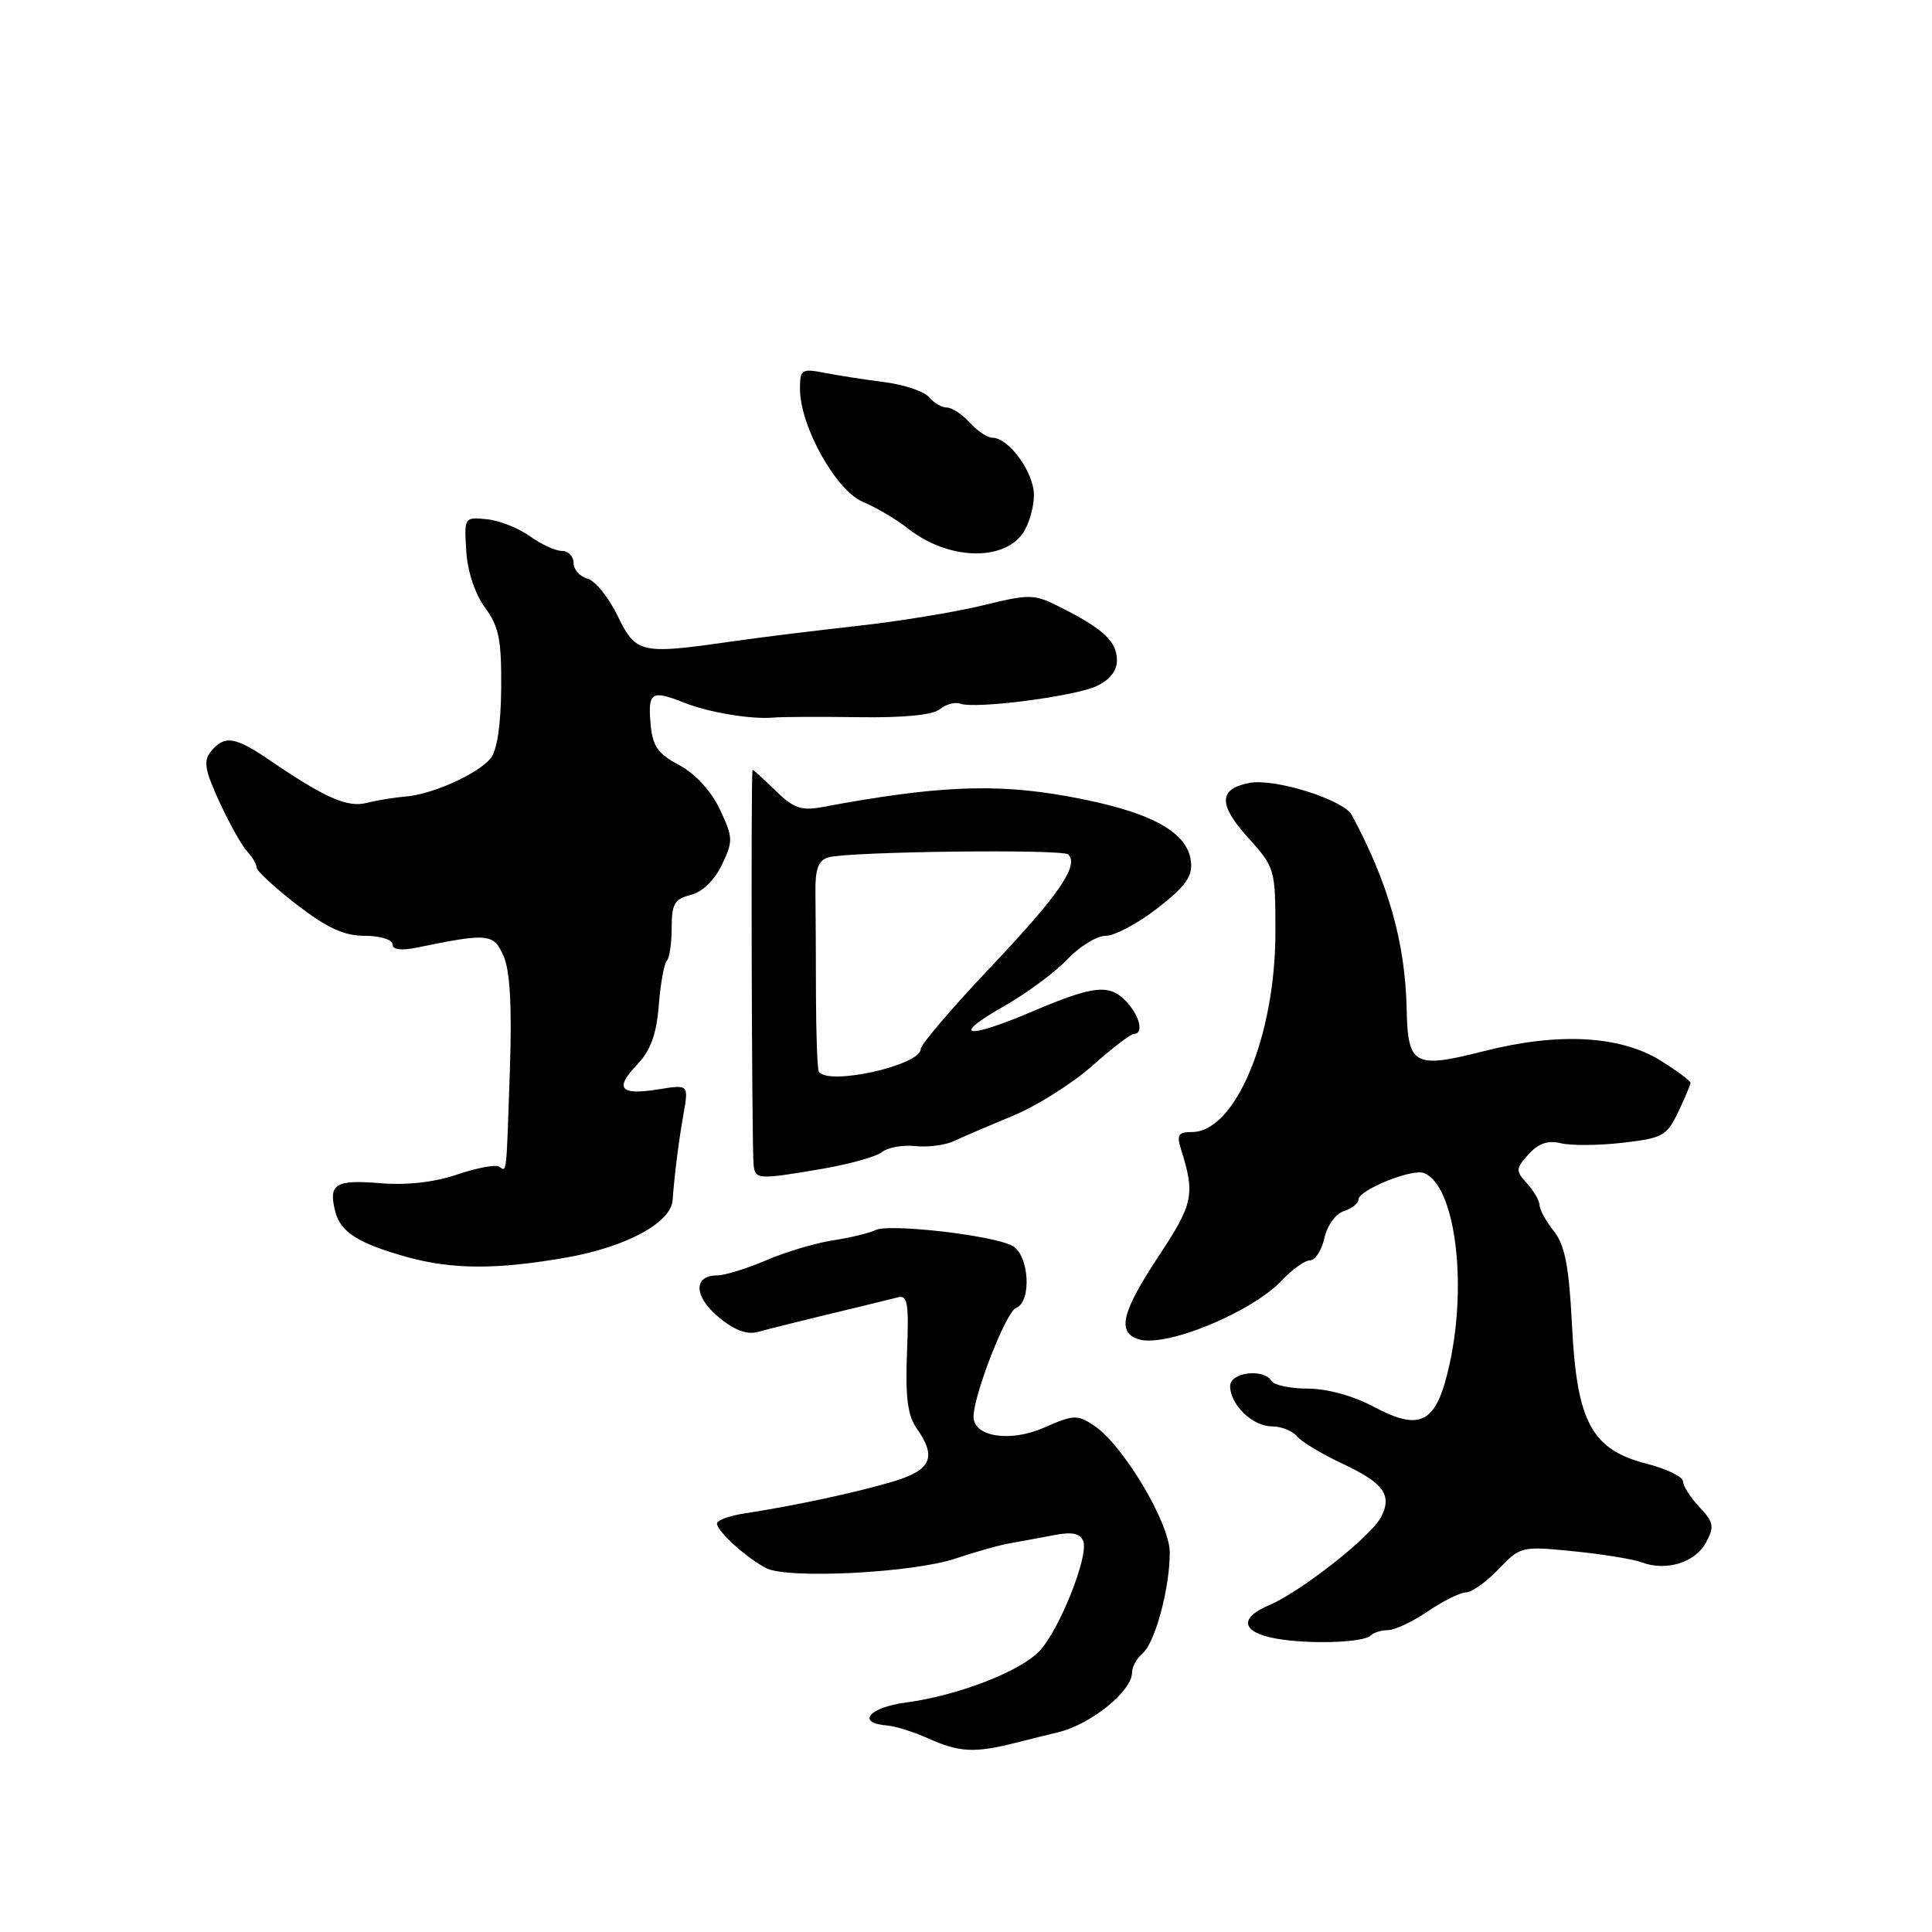 <?xml version="1.0" encoding="UTF-8" standalone="no"?>
<!DOCTYPE svg PUBLIC "-//W3C//DTD SVG 1.1//EN" "http://www.w3.org/Graphics/SVG/1.1/DTD/svg11.dtd" >
<svg xmlns="http://www.w3.org/2000/svg" xmlns:xlink="http://www.w3.org/1999/xlink" version="1.1" viewBox="0 0 256 256">
 <g >
 <path fill="currentColor"
d=" M 134.50 230.95 C 136.70 230.39 139.26 229.76 140.19 229.54 C 144.52 228.51 150.00 224.09 150.00 221.62 C 150.00 220.86 150.63 219.73 151.39 219.09 C 153.04 217.72 155.00 210.47 155.00 205.71 C 155.00 201.82 148.81 191.45 144.96 188.89 C 142.76 187.43 142.24 187.45 138.37 189.16 C 133.87 191.15 129.00 190.40 129.00 187.72 C 129.00 184.87 133.31 173.82 134.62 173.32 C 136.75 172.50 136.38 166.27 134.13 165.07 C 131.51 163.67 117.82 162.10 116.00 162.99 C 115.17 163.40 112.63 164.01 110.34 164.36 C 108.05 164.71 104.07 165.90 101.51 167.00 C 98.94 168.10 96.02 169.00 95.02 169.00 C 91.86 169.00 91.93 171.76 95.16 174.48 C 97.21 176.21 98.93 176.88 100.36 176.50 C 102.96 175.81 108.13 174.53 113.50 173.25 C 115.70 172.72 118.17 172.11 119.00 171.90 C 120.26 171.56 120.45 172.75 120.18 179.24 C 119.95 185.04 120.26 187.53 121.43 189.21 C 124.18 193.13 123.43 194.79 118.24 196.34 C 113.34 197.79 105.32 199.51 98.75 200.52 C 96.69 200.83 95.00 201.44 95.00 201.87 C 95.00 202.89 98.94 206.46 101.53 207.79 C 104.39 209.26 121.02 208.41 126.63 206.51 C 129.19 205.64 132.46 204.72 133.89 204.48 C 135.33 204.23 137.96 203.74 139.74 203.40 C 142.08 202.95 143.13 203.18 143.54 204.23 C 144.28 206.16 140.40 215.92 137.76 218.74 C 135.20 221.48 126.94 224.67 120.05 225.59 C 115.09 226.25 113.41 228.33 117.58 228.64 C 118.64 228.72 121.08 229.49 123.00 230.35 C 127.12 232.20 129.11 232.30 134.50 230.95 Z  M 181.61 216.72 C 182.01 216.32 183.05 216.00 183.93 216.00 C 184.82 216.00 187.19 214.88 189.21 213.50 C 191.24 212.12 193.51 211.00 194.26 211.00 C 195.01 211.00 196.95 209.62 198.56 207.93 C 201.46 204.90 201.61 204.86 208.50 205.55 C 212.35 205.93 216.42 206.60 217.55 207.02 C 220.76 208.24 224.64 207.04 226.05 204.40 C 227.19 202.29 227.08 201.71 225.17 199.68 C 223.98 198.41 223.00 196.88 223.00 196.28 C 223.00 195.68 220.84 194.63 218.19 193.95 C 210.90 192.08 208.94 188.45 208.30 175.64 C 207.90 167.78 207.37 165.02 205.90 163.14 C 204.85 161.82 204.00 160.26 204.00 159.69 C 204.00 159.12 203.26 157.83 202.35 156.83 C 200.80 155.12 200.82 154.86 202.55 152.94 C 203.85 151.50 205.13 151.07 206.79 151.48 C 208.10 151.81 211.77 151.79 214.95 151.43 C 220.30 150.82 220.86 150.51 222.37 147.35 C 223.27 145.47 224.00 143.73 224.00 143.48 C 224.00 143.23 222.28 141.94 220.18 140.62 C 214.80 137.22 206.61 136.75 196.68 139.27 C 187.35 141.64 186.55 141.20 186.39 133.70 C 186.20 124.90 183.98 117.03 179.12 108.00 C 178.02 105.96 168.91 103.10 165.56 103.74 C 161.45 104.53 161.40 106.59 165.39 111.01 C 168.94 114.94 169.00 115.15 169.00 123.48 C 169.00 137.31 163.71 150.00 157.93 150.00 C 156.14 150.00 155.89 150.39 156.48 152.25 C 158.38 158.28 158.13 159.47 153.56 166.40 C 148.61 173.89 147.97 176.54 150.88 177.46 C 154.46 178.60 165.94 173.86 169.92 169.60 C 171.26 168.17 172.91 167.00 173.59 167.00 C 174.28 167.00 175.13 165.67 175.49 164.05 C 175.85 162.39 176.99 160.82 178.07 160.48 C 179.13 160.14 180.00 159.45 180.00 158.95 C 180.00 157.70 187.08 154.82 188.67 155.43 C 192.74 156.99 194.47 169.69 192.10 180.64 C 190.38 188.61 188.33 189.77 181.98 186.38 C 179.32 184.96 175.84 184.00 173.32 184.00 C 171.01 184.00 168.84 183.55 168.50 183.00 C 167.43 181.28 163.00 181.82 163.00 183.67 C 163.00 186.13 165.98 189.00 168.53 189.00 C 169.75 189.00 171.25 189.59 171.85 190.31 C 172.45 191.04 175.18 192.68 177.92 193.96 C 183.38 196.52 184.53 198.14 182.96 201.08 C 181.57 203.68 172.31 210.94 168.18 212.69 C 164.12 214.40 164.50 216.29 169.08 217.12 C 173.41 217.90 180.67 217.67 181.61 216.72 Z  M 75.10 166.62 C 82.94 165.24 88.89 162.03 89.12 159.06 C 89.38 155.56 89.92 151.28 90.57 147.60 C 91.25 143.70 91.25 143.70 87.28 144.34 C 82.16 145.16 81.38 144.26 84.42 141.07 C 86.21 139.19 86.98 137.08 87.29 133.23 C 87.52 130.33 88.00 127.67 88.35 127.31 C 88.71 126.96 89.00 124.99 89.00 122.94 C 89.00 119.79 89.39 119.12 91.53 118.58 C 93.07 118.20 94.68 116.63 95.66 114.58 C 97.16 111.44 97.14 110.95 95.38 107.24 C 94.23 104.81 92.14 102.53 90.00 101.38 C 87.09 99.82 86.45 98.87 86.19 95.75 C 85.85 91.70 86.37 91.40 90.68 93.12 C 93.93 94.41 99.59 95.35 102.50 95.08 C 103.60 94.98 108.68 94.96 113.79 95.03 C 119.74 95.12 123.60 94.74 124.53 93.98 C 125.32 93.32 126.54 92.99 127.24 93.24 C 129.23 93.97 142.24 92.30 145.26 90.93 C 147.03 90.12 148.00 88.90 148.00 87.49 C 148.00 85.03 146.24 83.37 140.67 80.54 C 137.00 78.68 136.56 78.67 130.17 80.23 C 126.50 81.12 119.00 82.35 113.50 82.95 C 108.00 83.56 100.45 84.49 96.73 85.03 C 84.87 86.73 84.26 86.59 81.82 81.57 C 80.64 79.14 78.85 76.93 77.84 76.67 C 76.83 76.40 76.00 75.47 76.00 74.59 C 76.00 73.72 75.31 73.00 74.46 73.00 C 73.61 73.00 71.70 72.12 70.21 71.05 C 68.72 69.97 66.15 68.96 64.50 68.80 C 61.53 68.50 61.50 68.55 61.78 73.00 C 61.94 75.71 62.93 78.69 64.26 80.50 C 66.11 83.01 66.46 84.76 66.41 91.19 C 66.37 96.07 65.86 99.47 65.00 100.50 C 63.29 102.56 57.31 105.25 53.79 105.54 C 52.30 105.66 49.96 106.04 48.59 106.39 C 46.01 107.04 43.09 105.74 35.61 100.65 C 31.13 97.60 29.75 97.40 27.97 99.54 C 26.92 100.81 27.11 101.98 29.09 106.29 C 30.41 109.15 32.06 112.09 32.75 112.82 C 33.44 113.55 34.00 114.51 34.00 114.95 C 34.00 115.39 36.40 117.61 39.34 119.88 C 43.37 122.98 45.59 124.00 48.34 124.00 C 50.36 124.00 52.00 124.50 52.00 125.11 C 52.00 125.84 53.13 125.99 55.25 125.56 C 64.71 123.61 65.42 123.68 66.74 126.71 C 67.58 128.65 67.84 133.39 67.57 141.53 C 67.07 156.21 67.18 155.23 66.12 154.58 C 65.64 154.28 63.14 154.76 60.55 155.64 C 57.55 156.66 53.89 157.07 50.39 156.78 C 44.42 156.29 43.50 156.87 44.42 160.53 C 45.11 163.27 47.51 164.78 53.99 166.58 C 59.98 168.23 65.90 168.24 75.10 166.62 Z  M 108.92 154.88 C 112.54 154.26 116.12 153.26 116.88 152.65 C 117.63 152.04 119.61 151.69 121.27 151.86 C 122.93 152.04 125.24 151.74 126.40 151.20 C 127.55 150.65 131.07 149.15 134.20 147.85 C 137.34 146.56 142.06 143.59 144.70 141.25 C 147.33 138.91 149.83 137.00 150.24 137.00 C 151.55 137.00 151.07 134.73 149.35 132.83 C 147.07 130.32 145.03 130.52 136.78 134.03 C 127.91 137.80 125.87 137.40 133.08 133.30 C 136.06 131.60 139.82 128.82 141.44 127.11 C 143.05 125.40 145.34 124.00 146.52 124.00 C 147.70 124.00 150.79 122.35 153.39 120.33 C 157.12 117.42 158.04 116.13 157.80 114.11 C 157.33 110.13 152.26 107.46 141.43 105.51 C 131.82 103.78 124.10 104.12 109.06 106.92 C 106.17 107.46 105.17 107.12 102.78 104.78 C 101.21 103.25 99.83 102.00 99.72 102.00 C 99.48 102.00 99.61 151.40 99.85 154.25 C 100.03 156.31 100.36 156.34 108.92 154.88 Z  M 135.53 70.66 C 136.34 69.50 137.00 67.22 137.00 65.59 C 137.00 62.59 133.66 58.00 131.48 58.00 C 130.84 58.00 129.50 57.10 128.50 56.00 C 127.50 54.90 126.14 54.00 125.47 54.00 C 124.80 54.00 123.73 53.38 123.10 52.63 C 122.48 51.87 119.83 50.98 117.23 50.64 C 114.63 50.31 111.04 49.75 109.25 49.40 C 106.21 48.81 106.00 48.96 106.00 51.54 C 106.00 56.45 110.76 65.00 114.32 66.49 C 116.07 67.22 118.78 68.82 120.34 70.05 C 125.56 74.16 132.87 74.45 135.53 70.66 Z  M 108.50 141.99 C 108.30 141.68 108.14 137.17 108.12 131.97 C 108.11 126.76 108.08 120.62 108.05 118.32 C 108.00 115.17 108.42 114.01 109.75 113.61 C 112.33 112.83 140.81 112.48 141.55 113.22 C 143.00 114.67 140.33 118.57 131.43 127.97 C 126.24 133.45 122.00 138.41 122.00 138.99 C 122.00 141.17 109.68 143.91 108.50 141.99 Z "/>
</g>
</svg>